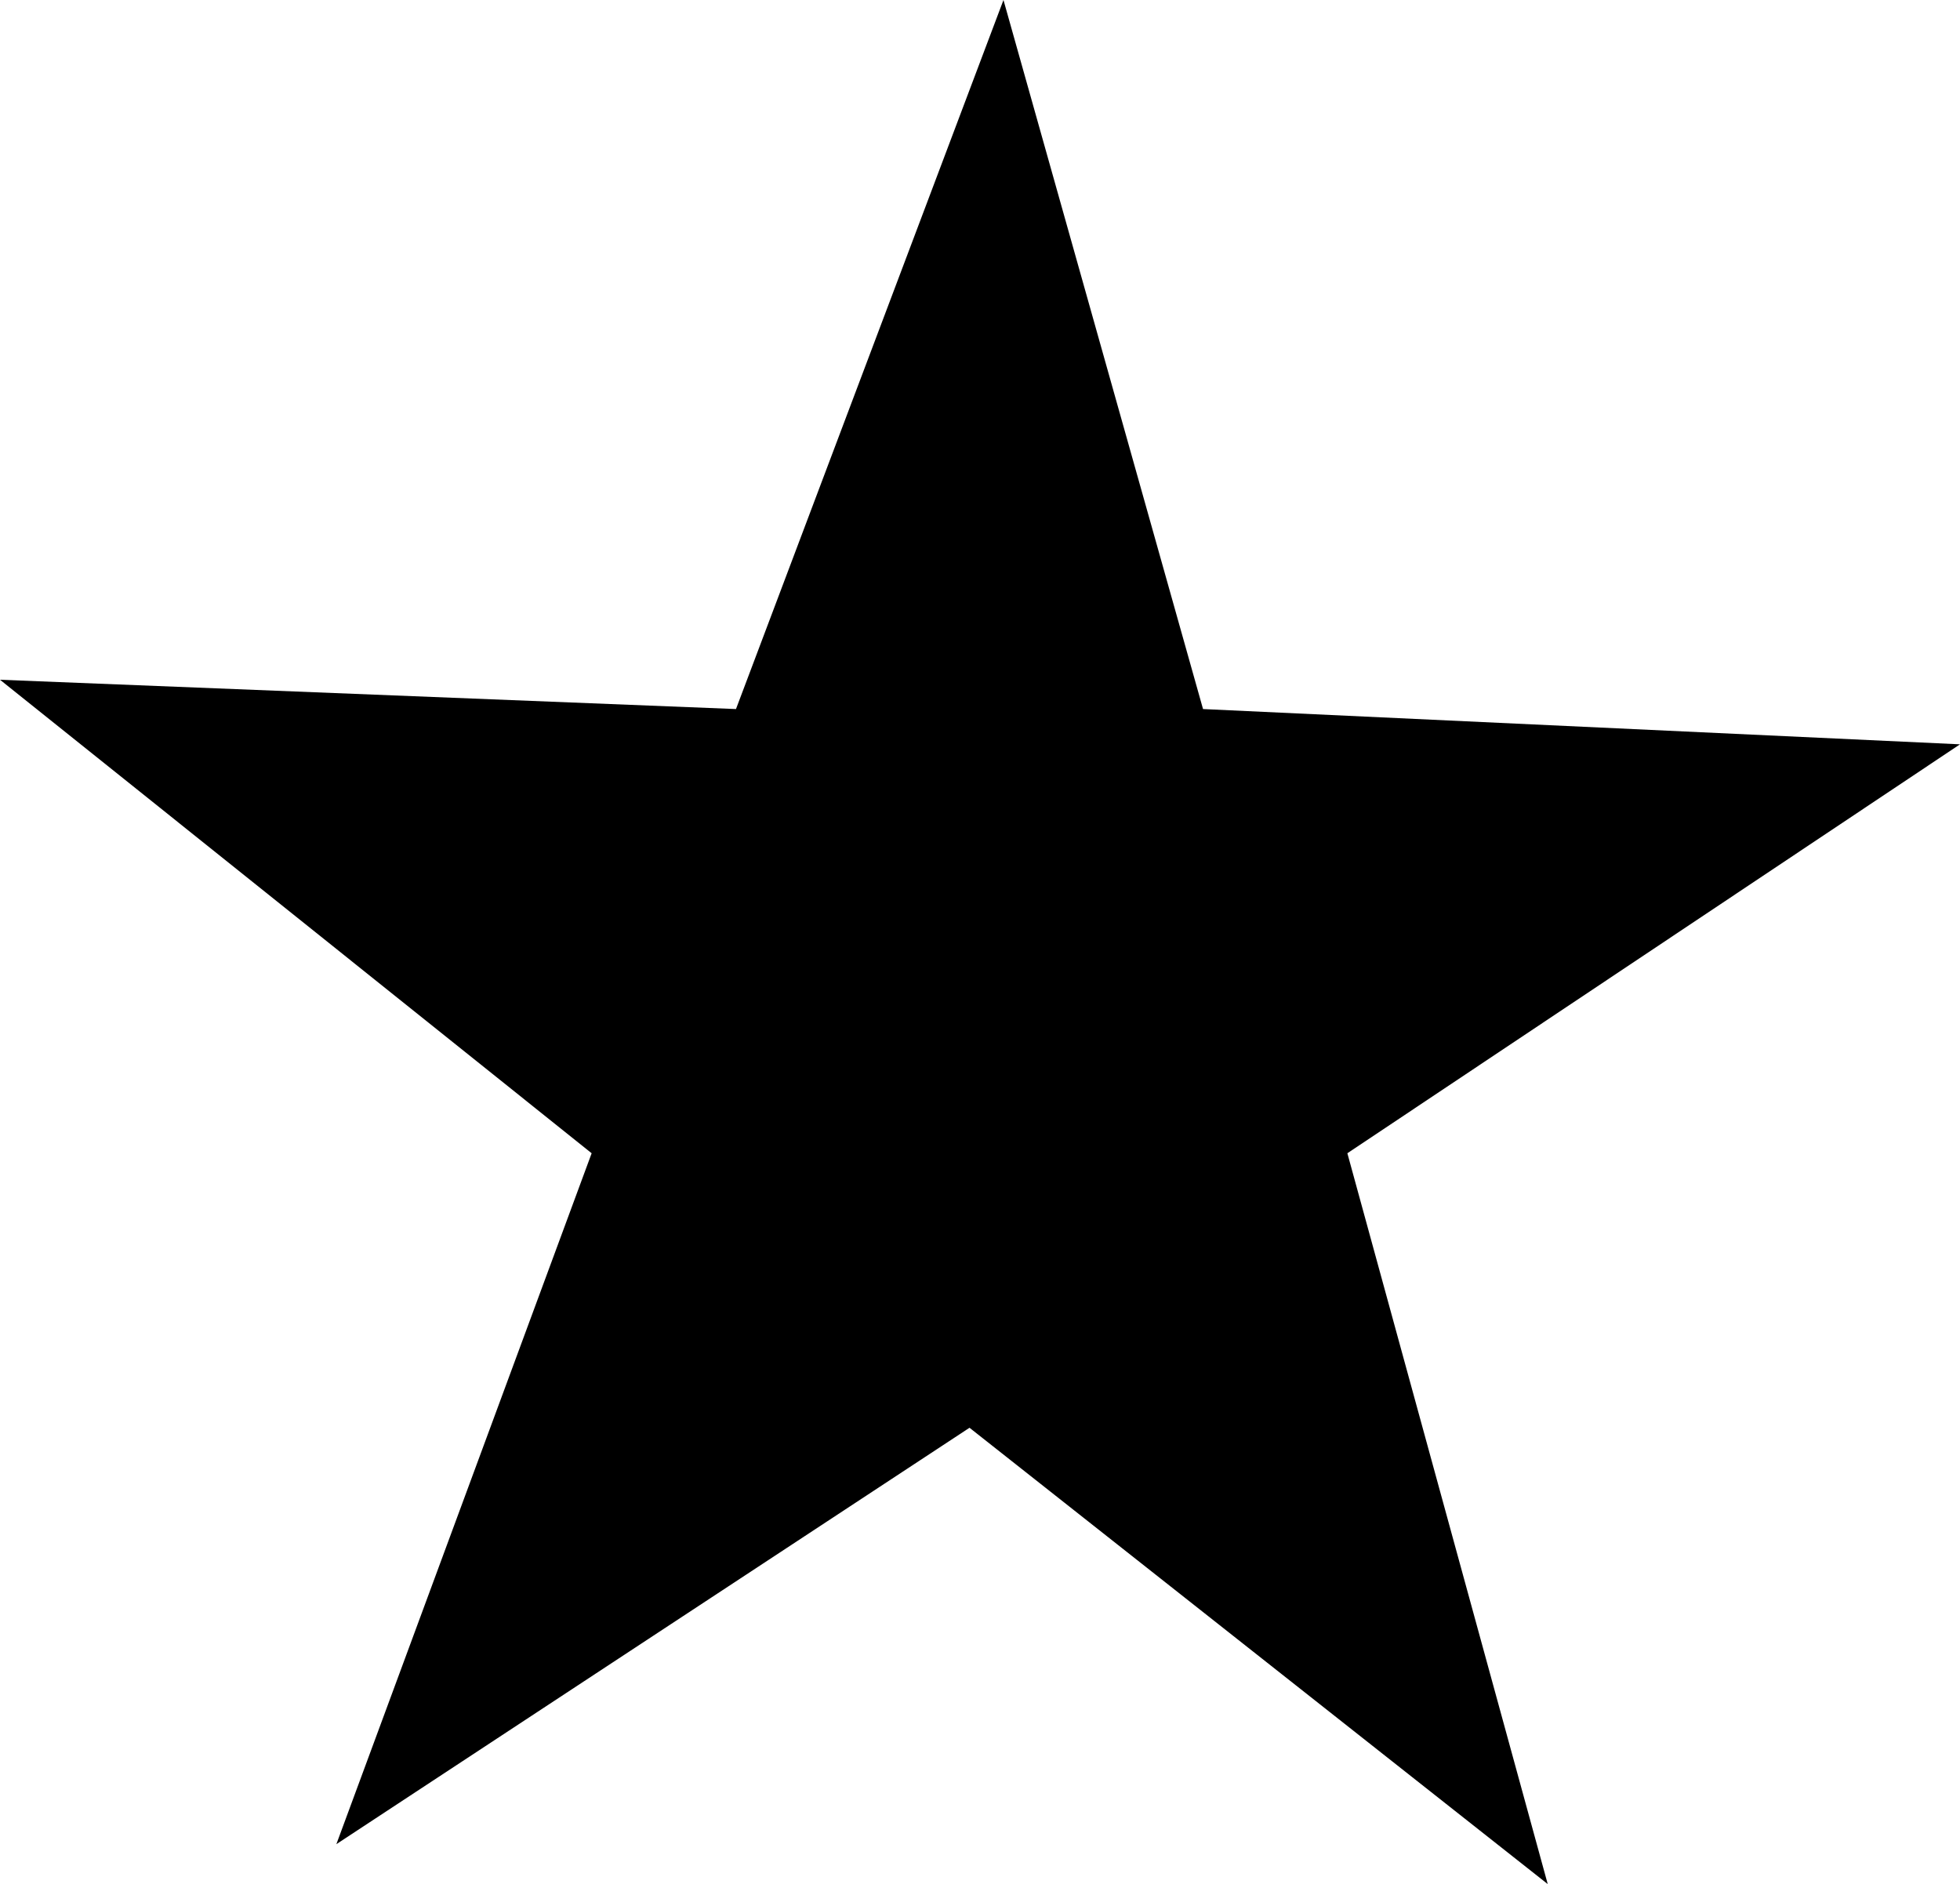 <?xml version="1.0" encoding="UTF-8"?>
<svg id="Layer_1" data-name="Layer 1" xmlns="http://www.w3.org/2000/svg" viewBox="0 0 614.62 590.8">
  <defs>
    <style>
      .cls-1 {
        fill-rule: evenodd;
      }
    </style>
  </defs>
  <polygon class="cls-1" points="314.67 0 377.25 222.34 614.62 233.4 422.51 361.63 485.34 590.8 304.02 447.71 105.48 578.28 185.53 361.63 0 213.15 230.79 222.34 314.67 0 314.67 0"/>
</svg>